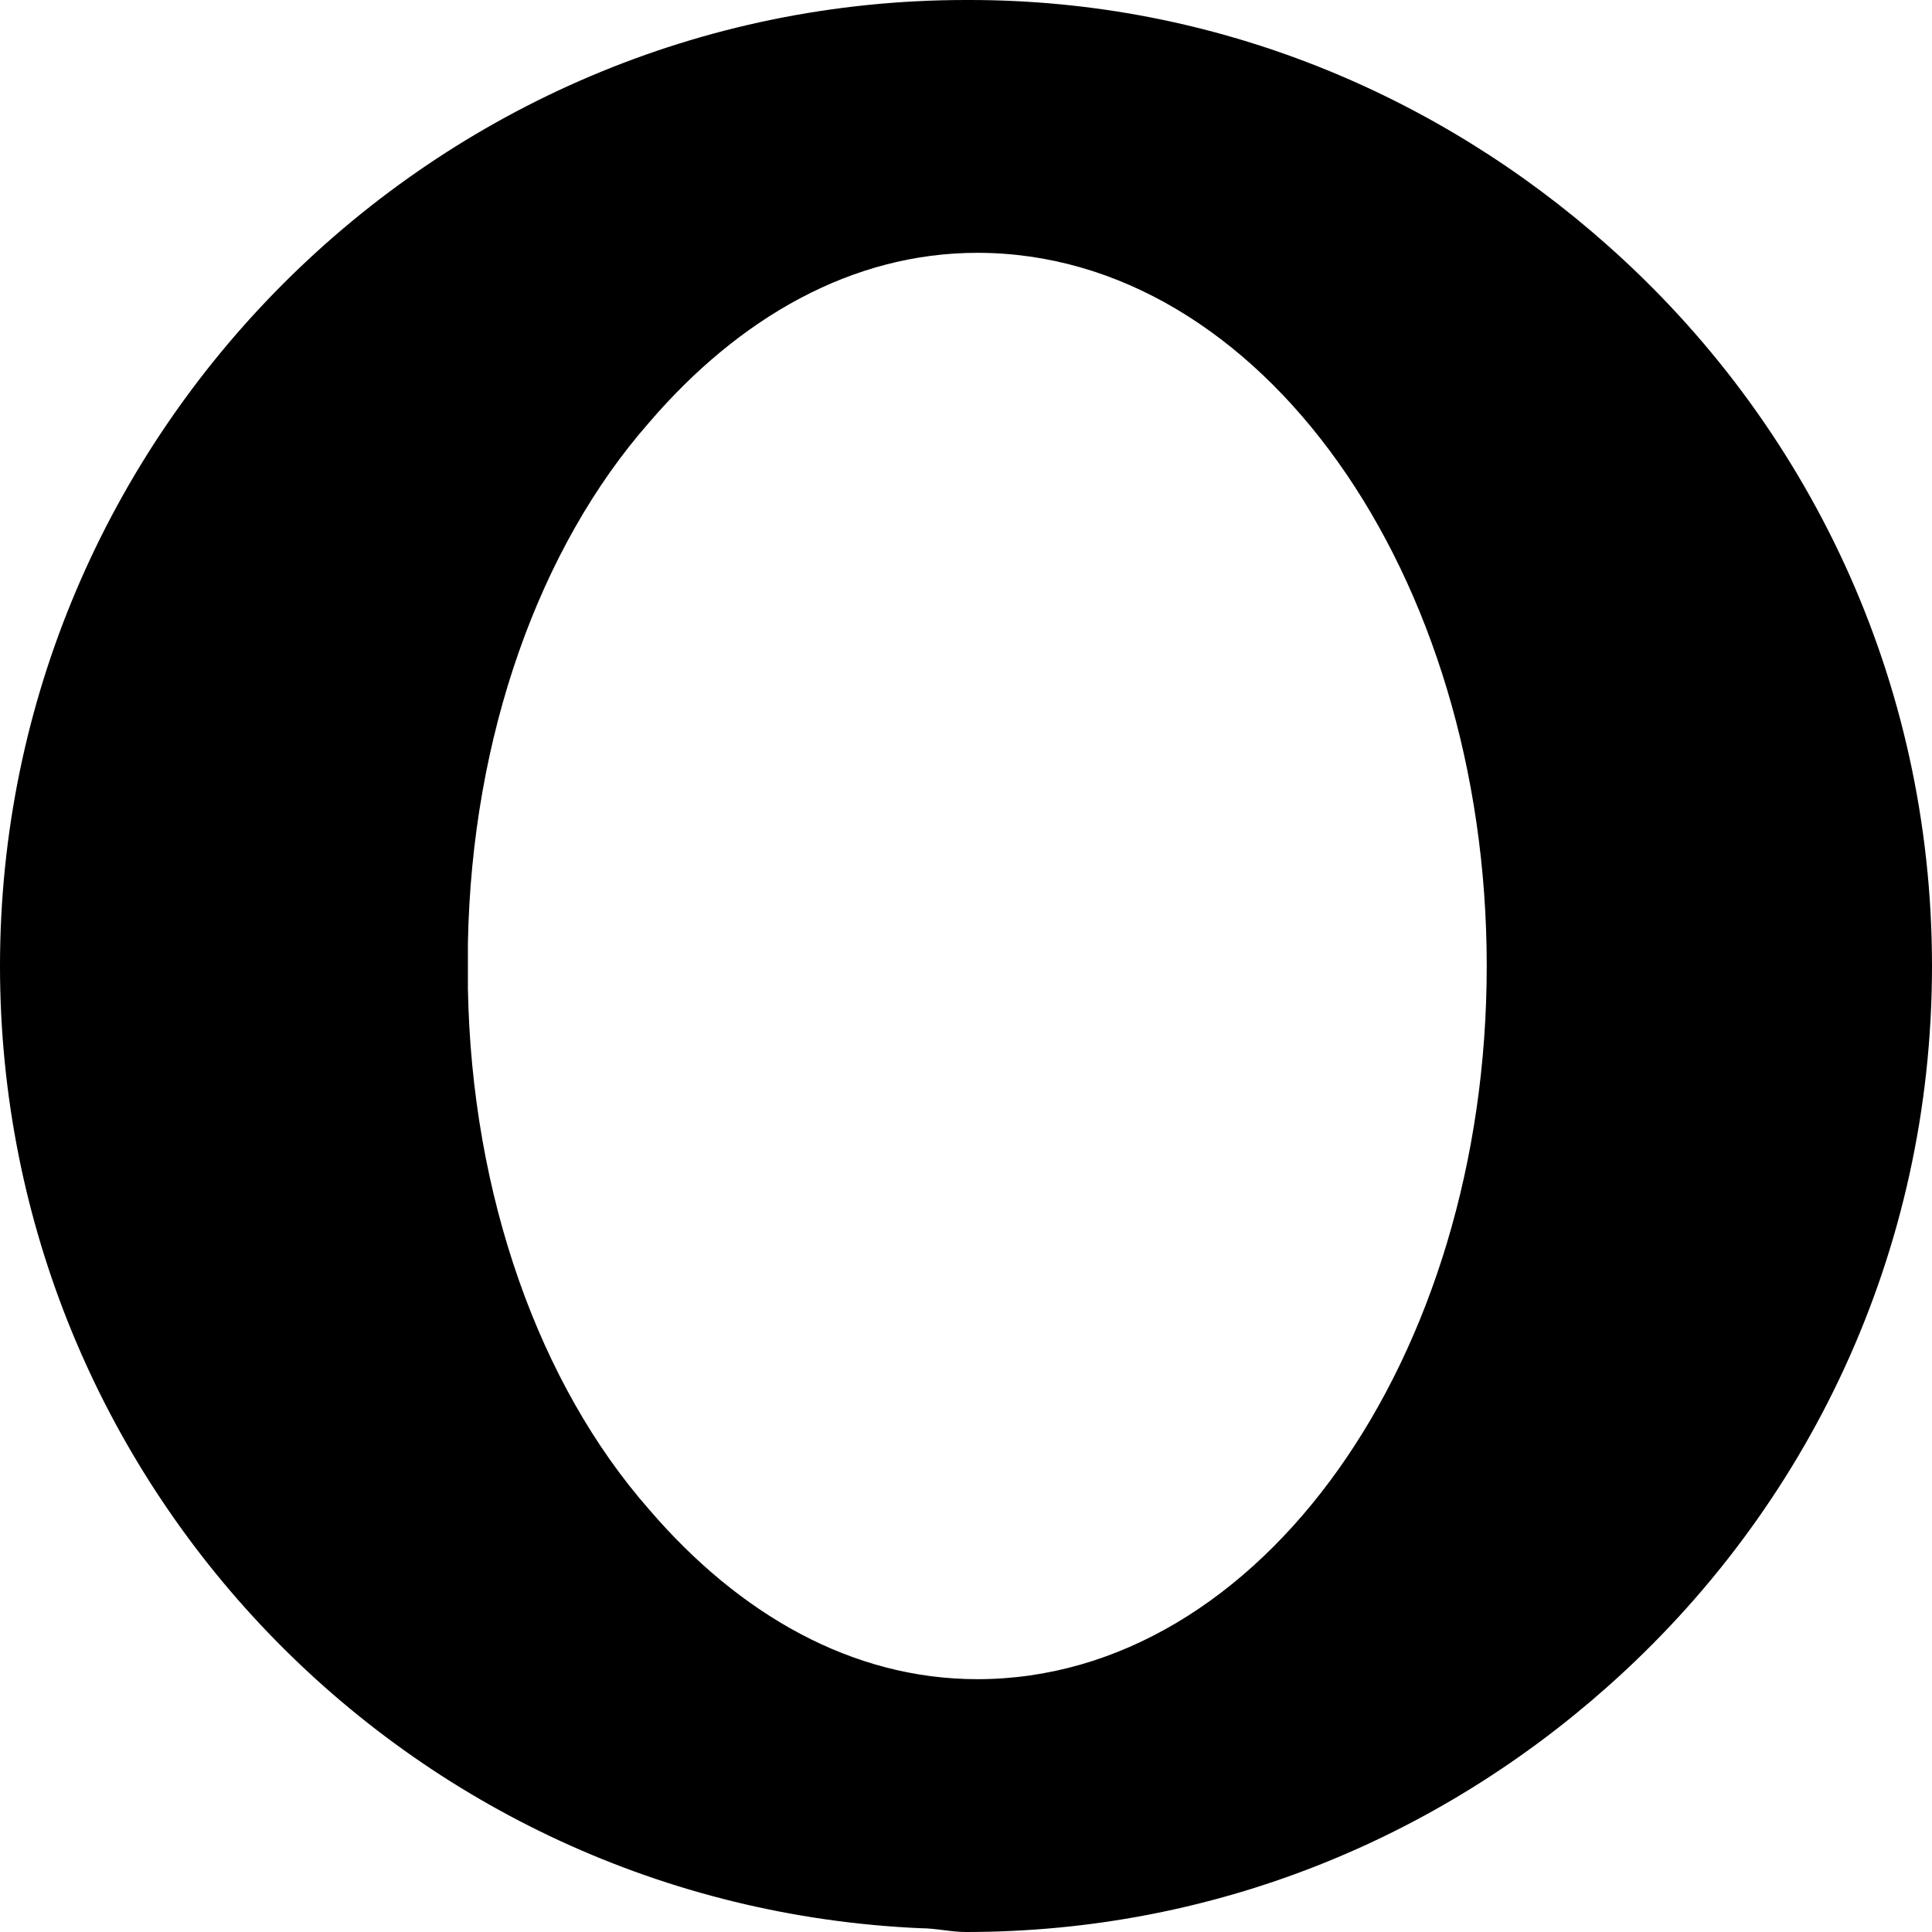 <svg version="1.1" xmlns="http://www.w3.org/2000/svg"   viewBox="0 0 1500 1500">

<path d="M1248.047 190.43c-131.836-117.188-304.688-190.43-495.117-190.43 0 0 0 0-2.93 0-413.086 0-750 336.914-750 750 0 401.367 316.406 729.492 714.844 747.070 11.719 0 23.438 2.93 35.156 2.93 193.359 0 366.211-73.242 498.047-190.43 155.273-137.695 251.953-336.914 251.953-559.57s-96.68-421.875-251.953-559.57zM363.281 767.578c0 0 0-35.156 0-35.156 2.93-161.133 55.664-307.617 140.625-404.297 70.313-82.031 158.203-131.836 254.883-131.836 219.727 0 395.508 249.023 395.508 553.711s-175.781 553.711-395.508 553.711c-96.68 0-184.57-49.805-254.883-131.836-84.961-96.68-137.695-243.164-140.625-404.297z"></path>
</svg>

